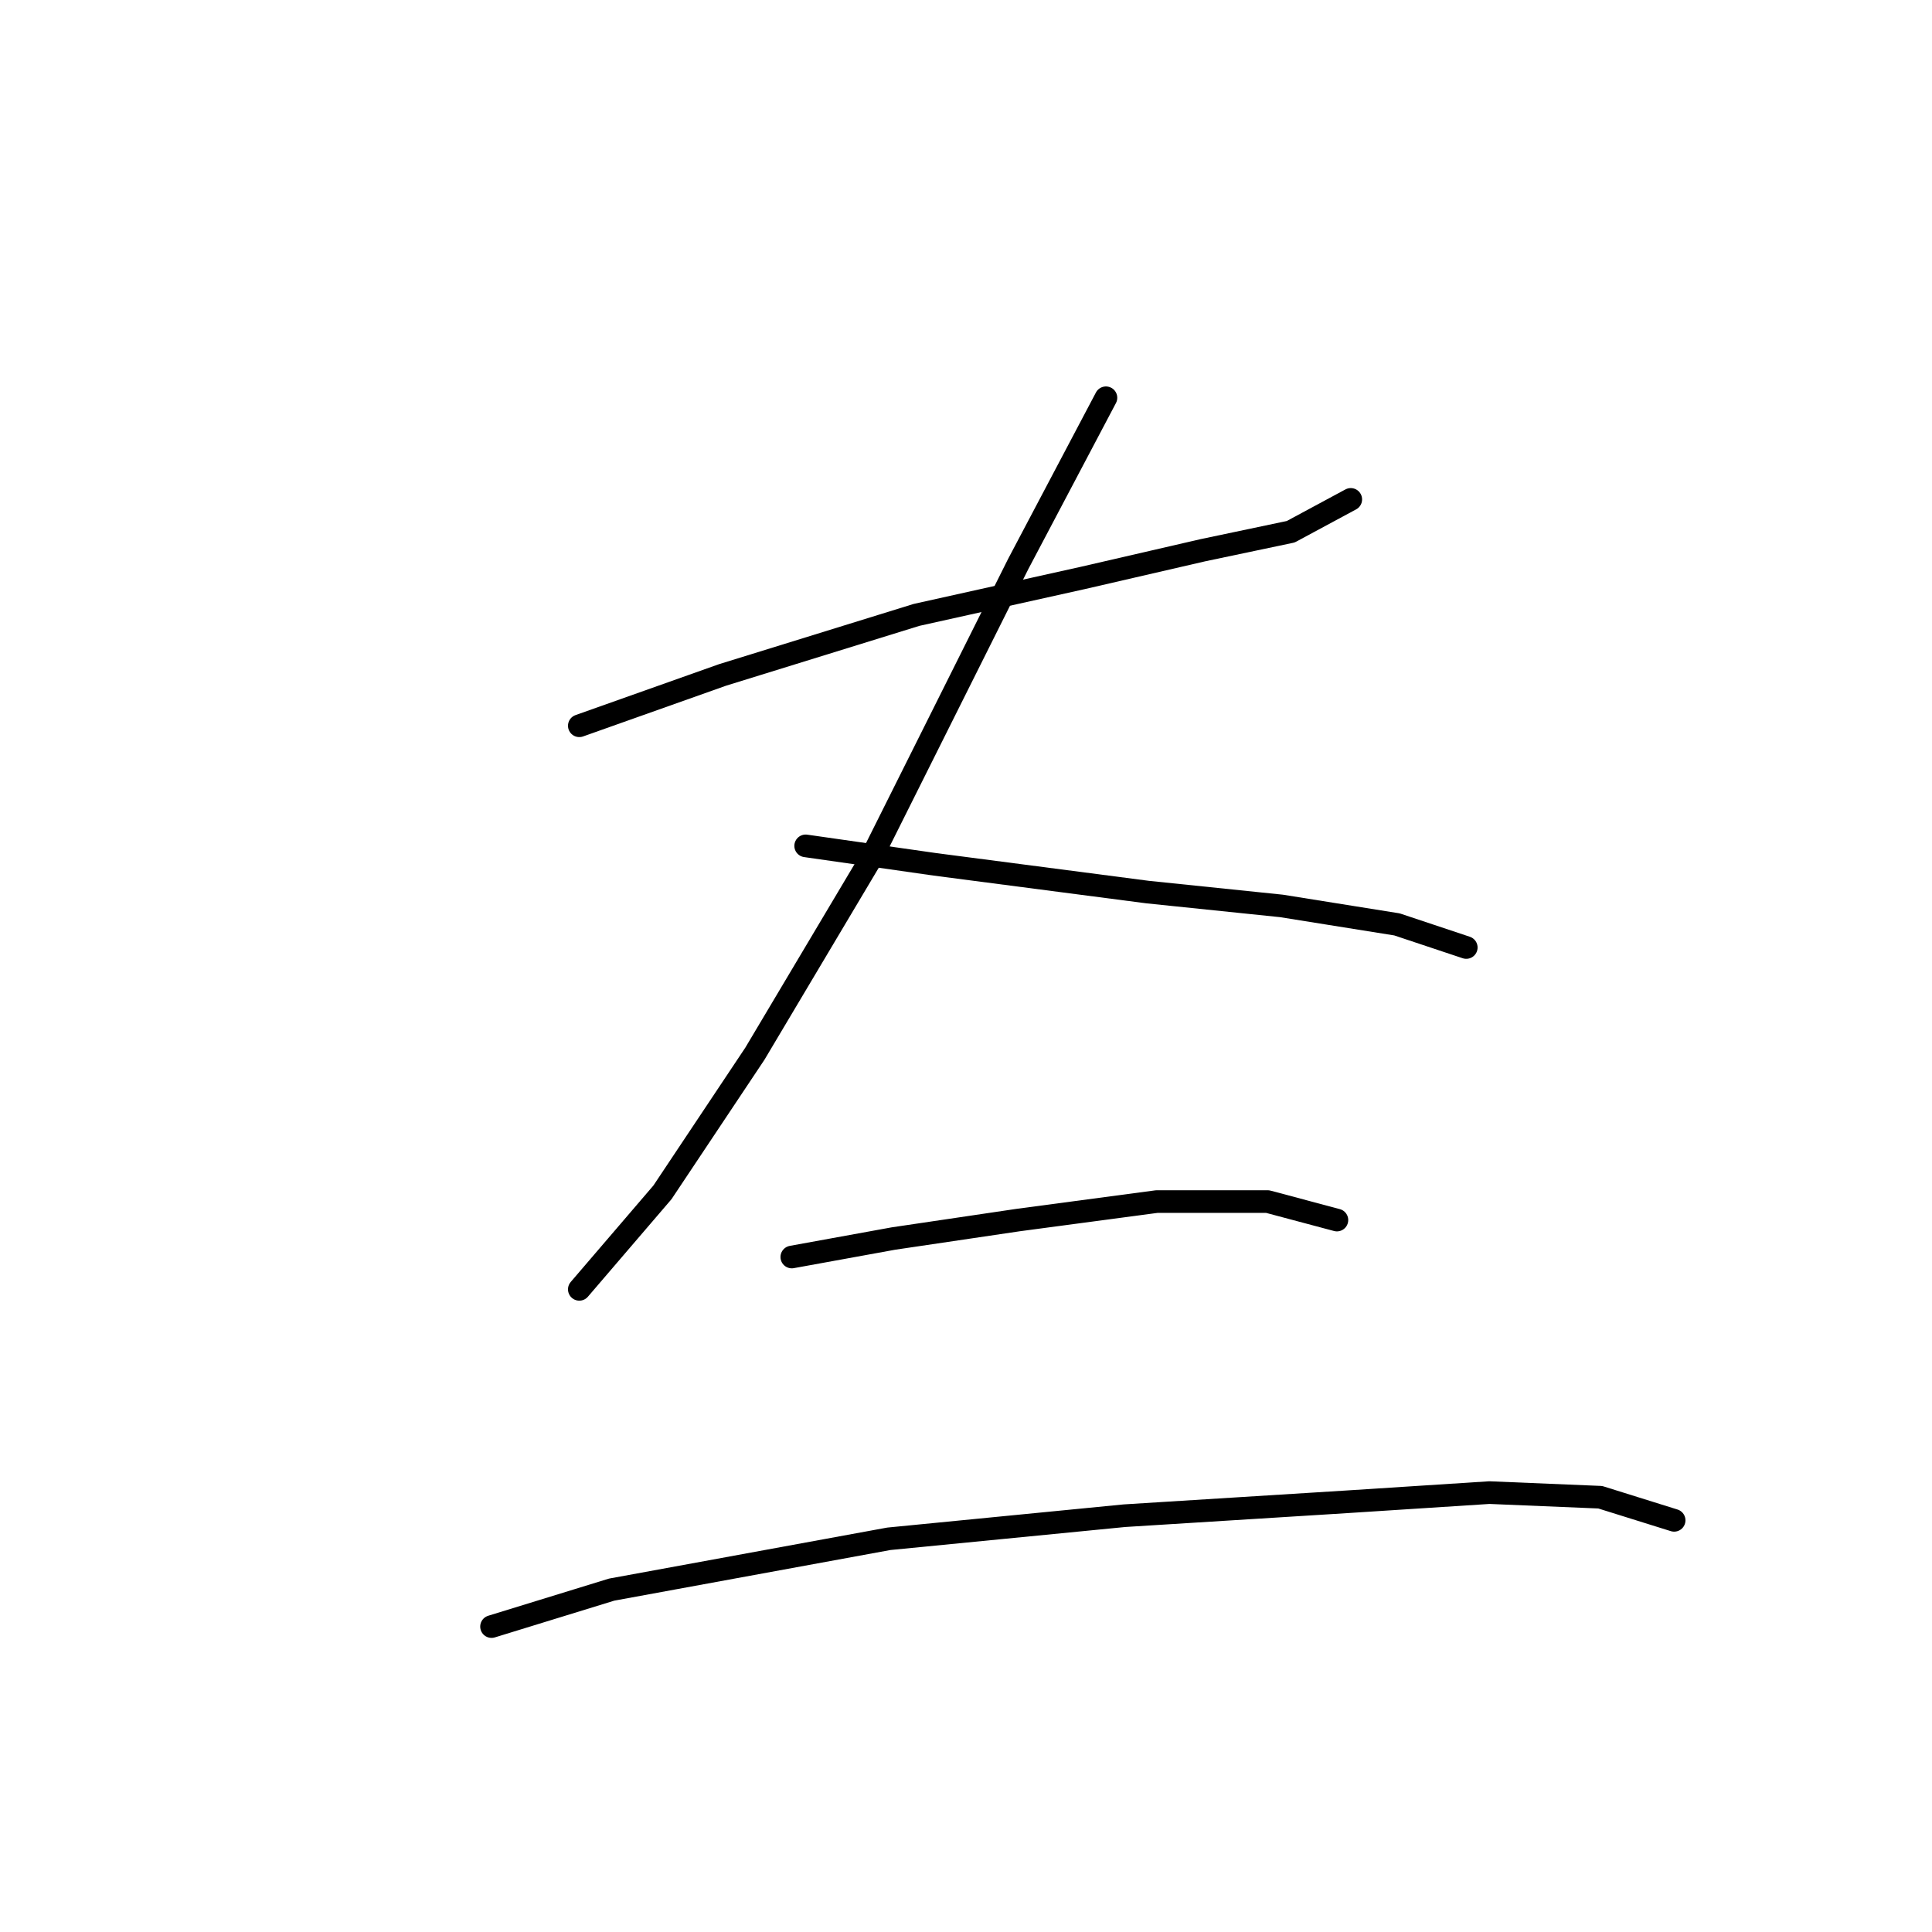 <?xml version="1.0" standalone="no"?>
    <svg width="256" height="256" xmlns="http://www.w3.org/2000/svg" version="1.1">
    <polyline stroke="black" stroke-width="3" stroke-linecap="round" fill="transparent" stroke-linejoin="round" points="76.762 96.168 95.737 89.434 121.446 81.477 143.482 76.58 159.397 72.907 171.027 70.459 178.984 66.174 178.984 66.174 " />
        <polyline stroke="black" stroke-width="3" stroke-linecap="round" fill="transparent" stroke-linejoin="round" points="146.543 52.707 134.912 74.744 115.325 113.919 100.022 139.628 87.78 157.991 76.762 170.845 76.762 170.845 " />
        <polyline stroke="black" stroke-width="3" stroke-linecap="round" fill="transparent" stroke-linejoin="round" points="106.755 112.082 123.894 114.531 152.052 118.204 169.803 120.04 185.106 122.488 194.287 125.549 194.287 125.549 " />
        <polyline stroke="black" stroke-width="3" stroke-linecap="round" fill="transparent" stroke-linejoin="round" points="104.919 166.561 118.385 164.112 134.912 161.664 153.276 159.215 167.966 159.215 177.148 161.664 177.148 161.664 " />
        <polyline stroke="black" stroke-width="3" stroke-linecap="round" fill="transparent" stroke-linejoin="round" points="65.131 215.53 81.046 210.633 117.773 203.899 148.991 200.839 178.372 199.003 197.348 197.778 212.039 198.39 221.832 201.451 221.832 201.451 " />
        </svg>